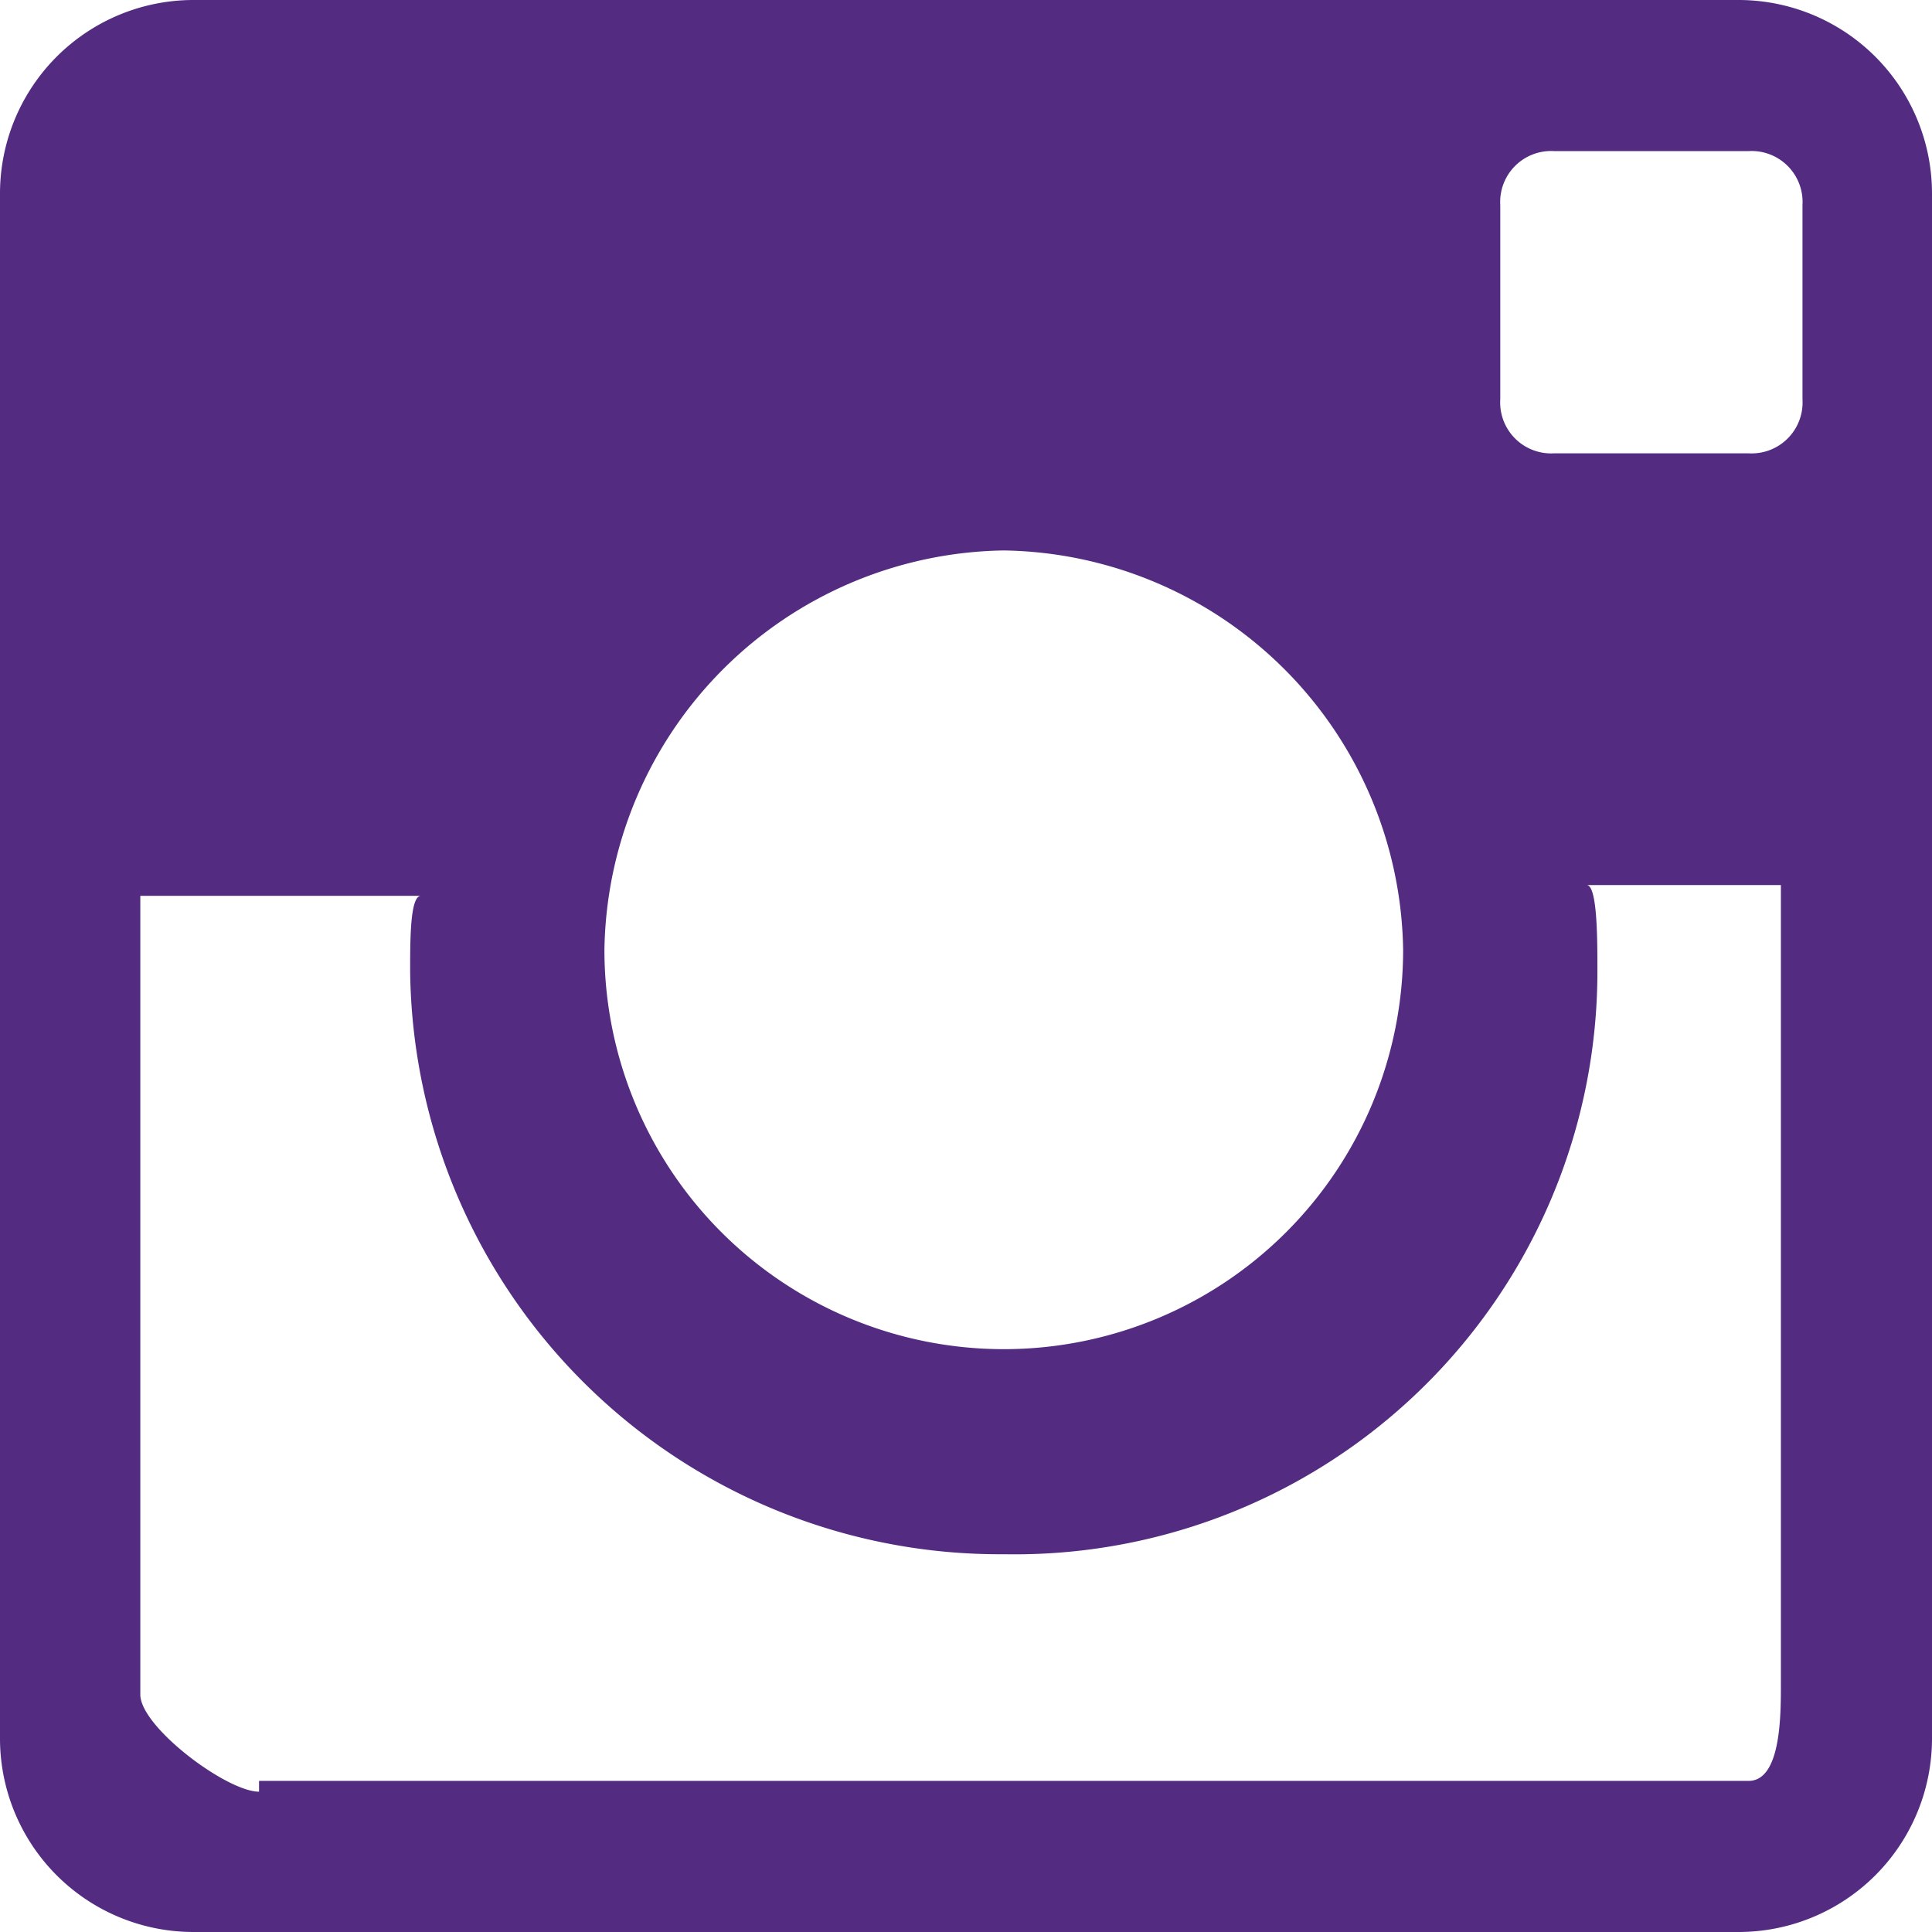 <svg xmlns="http://www.w3.org/2000/svg" viewBox="-3408.9 24338 17.9 17.9">
  <defs>
    <style>
      .cls-1 {
        fill: #532c82;
      }
    </style>
  </defs>
  <g id="post-instagram_1_" transform="translate(-3454 24338)">
    <path id="Path_3434" data-name="Path 3434" class="cls-1" d="M63,1.8A1.793,1.793,0,0,0,61.2,0H46.9a1.793,1.793,0,0,0-1.8,1.8V16.1a1.793,1.793,0,0,0,1.8,1.8H61.2A1.793,1.793,0,0,0,63,16.1ZM54.4,5.1a3.757,3.757,0,0,1,3.7,3.7,3.7,3.7,0,0,1-7.4,0A3.757,3.757,0,0,1,54.4,5.1ZM47.5,16.6c-.3,0-1.1-.6-1.1-.9V8.3H49c-.1,0-.1.4-.1.7a5.463,5.463,0,0,0,5.5,5.4A5.4,5.4,0,0,0,59.9,9c0-.3,0-.8-.1-.8h1.8v7.4c0,.3,0,.9-.3.9H47.5ZM61.8,3.7a.472.472,0,0,1-.5.5H59.5a.472.472,0,0,1-.5-.5V1.9a.472.472,0,0,1,.5-.5h1.8a.472.472,0,0,1,.5.5Z"/>
  </g>
</svg>
